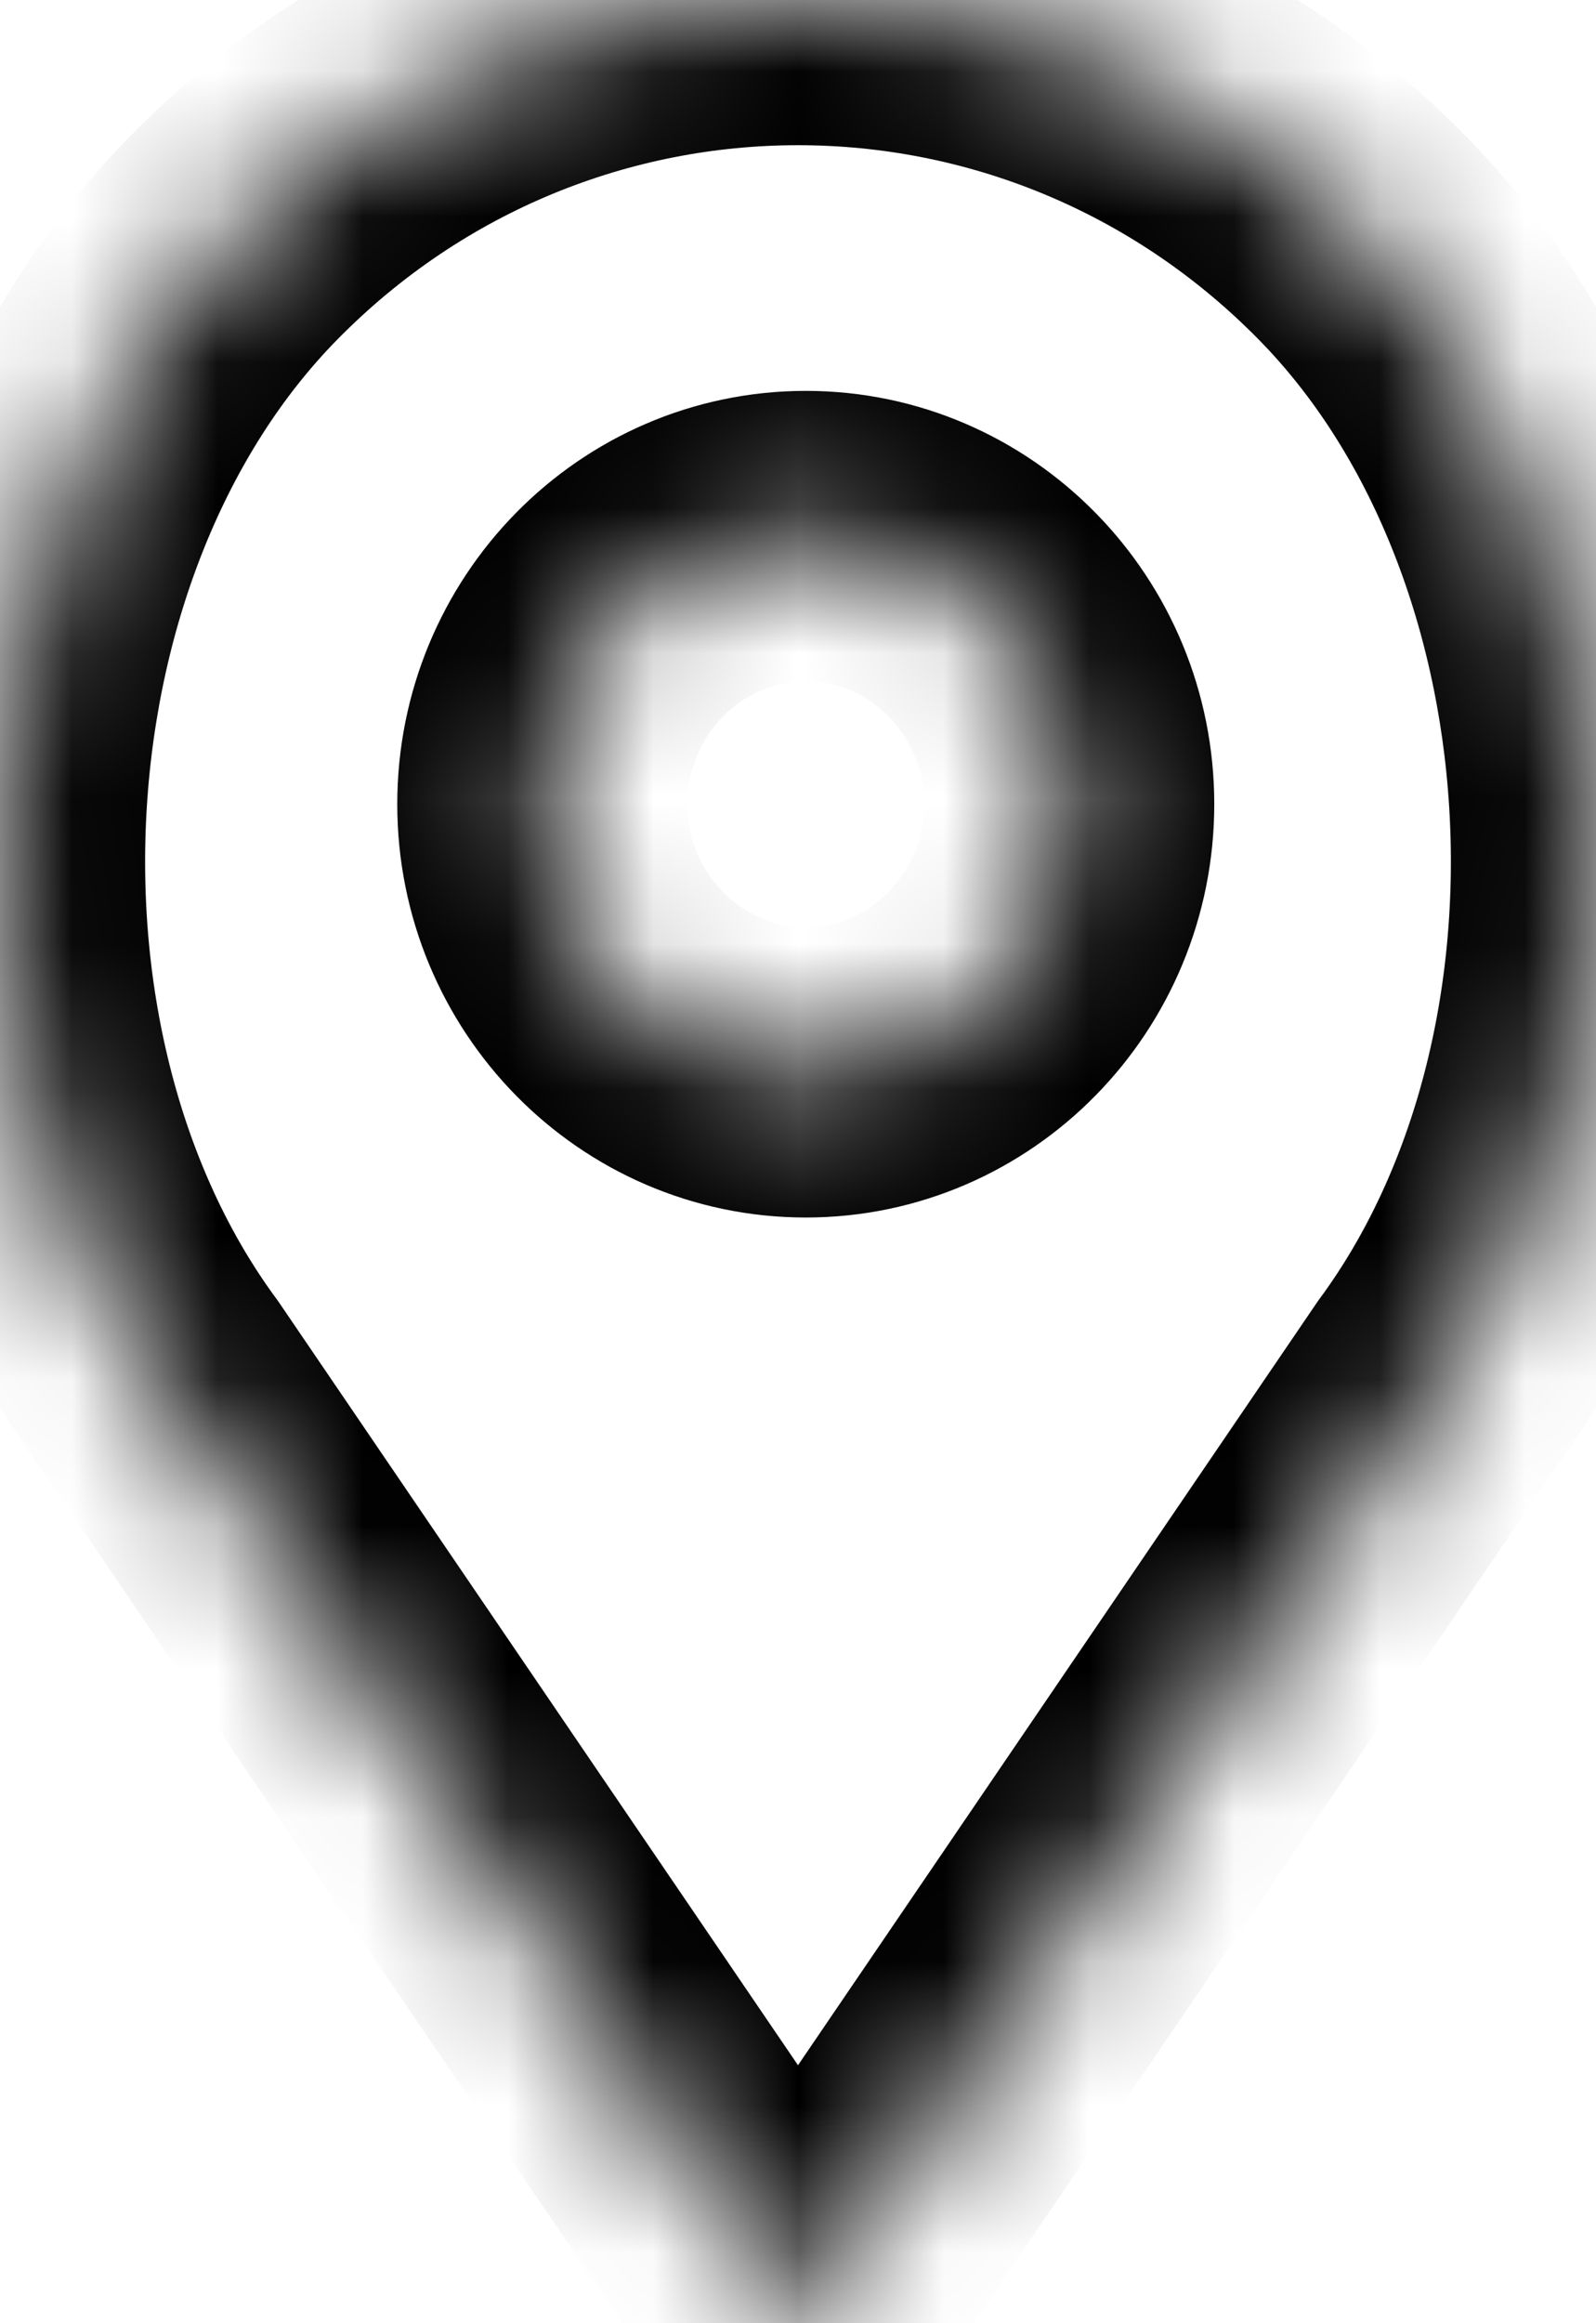 <svg xmlns="http://www.w3.org/2000/svg"
     width="11" height="16" viewBox="0 0 11 16"
     fill="none">
<mask id="path-1-inside-1_1_130" fill="white">
<path d="M9.389 1.638C7.241 -0.546 3.759 -0.546 1.611 1.638C-0.324 3.606 -0.542 7.312 1.1 9.538L5.5 16L9.9 9.538C11.542 7.312 11.324 3.606 9.389 1.638ZM5.554 7.385C4.551 7.385 3.738 6.558 3.738 5.538C3.738 4.519 4.551 3.692 5.554 3.692C6.556 3.692 7.369 4.519 7.369 5.538C7.369 6.558 6.556 7.385 5.554 7.385Z"/>
</mask>
<path d="M9.389 1.638C7.241 -0.546 3.759 -0.546 1.611 1.638C-0.324 3.606 -0.542 7.312 1.1 9.538L5.5 16L9.9 9.538C11.542 7.312 11.324 3.606 9.389 1.638ZM5.554 7.385C4.551 7.385 3.738 6.558 3.738 5.538C3.738 4.519 4.551 3.692 5.554 3.692C6.556 3.692 7.369 4.519 7.369 5.538C7.369 6.558 6.556 7.385 5.554 7.385Z" stroke="black" stroke-width="2" mask="url(#path-1-inside-1_1_130)"/>
</svg>
